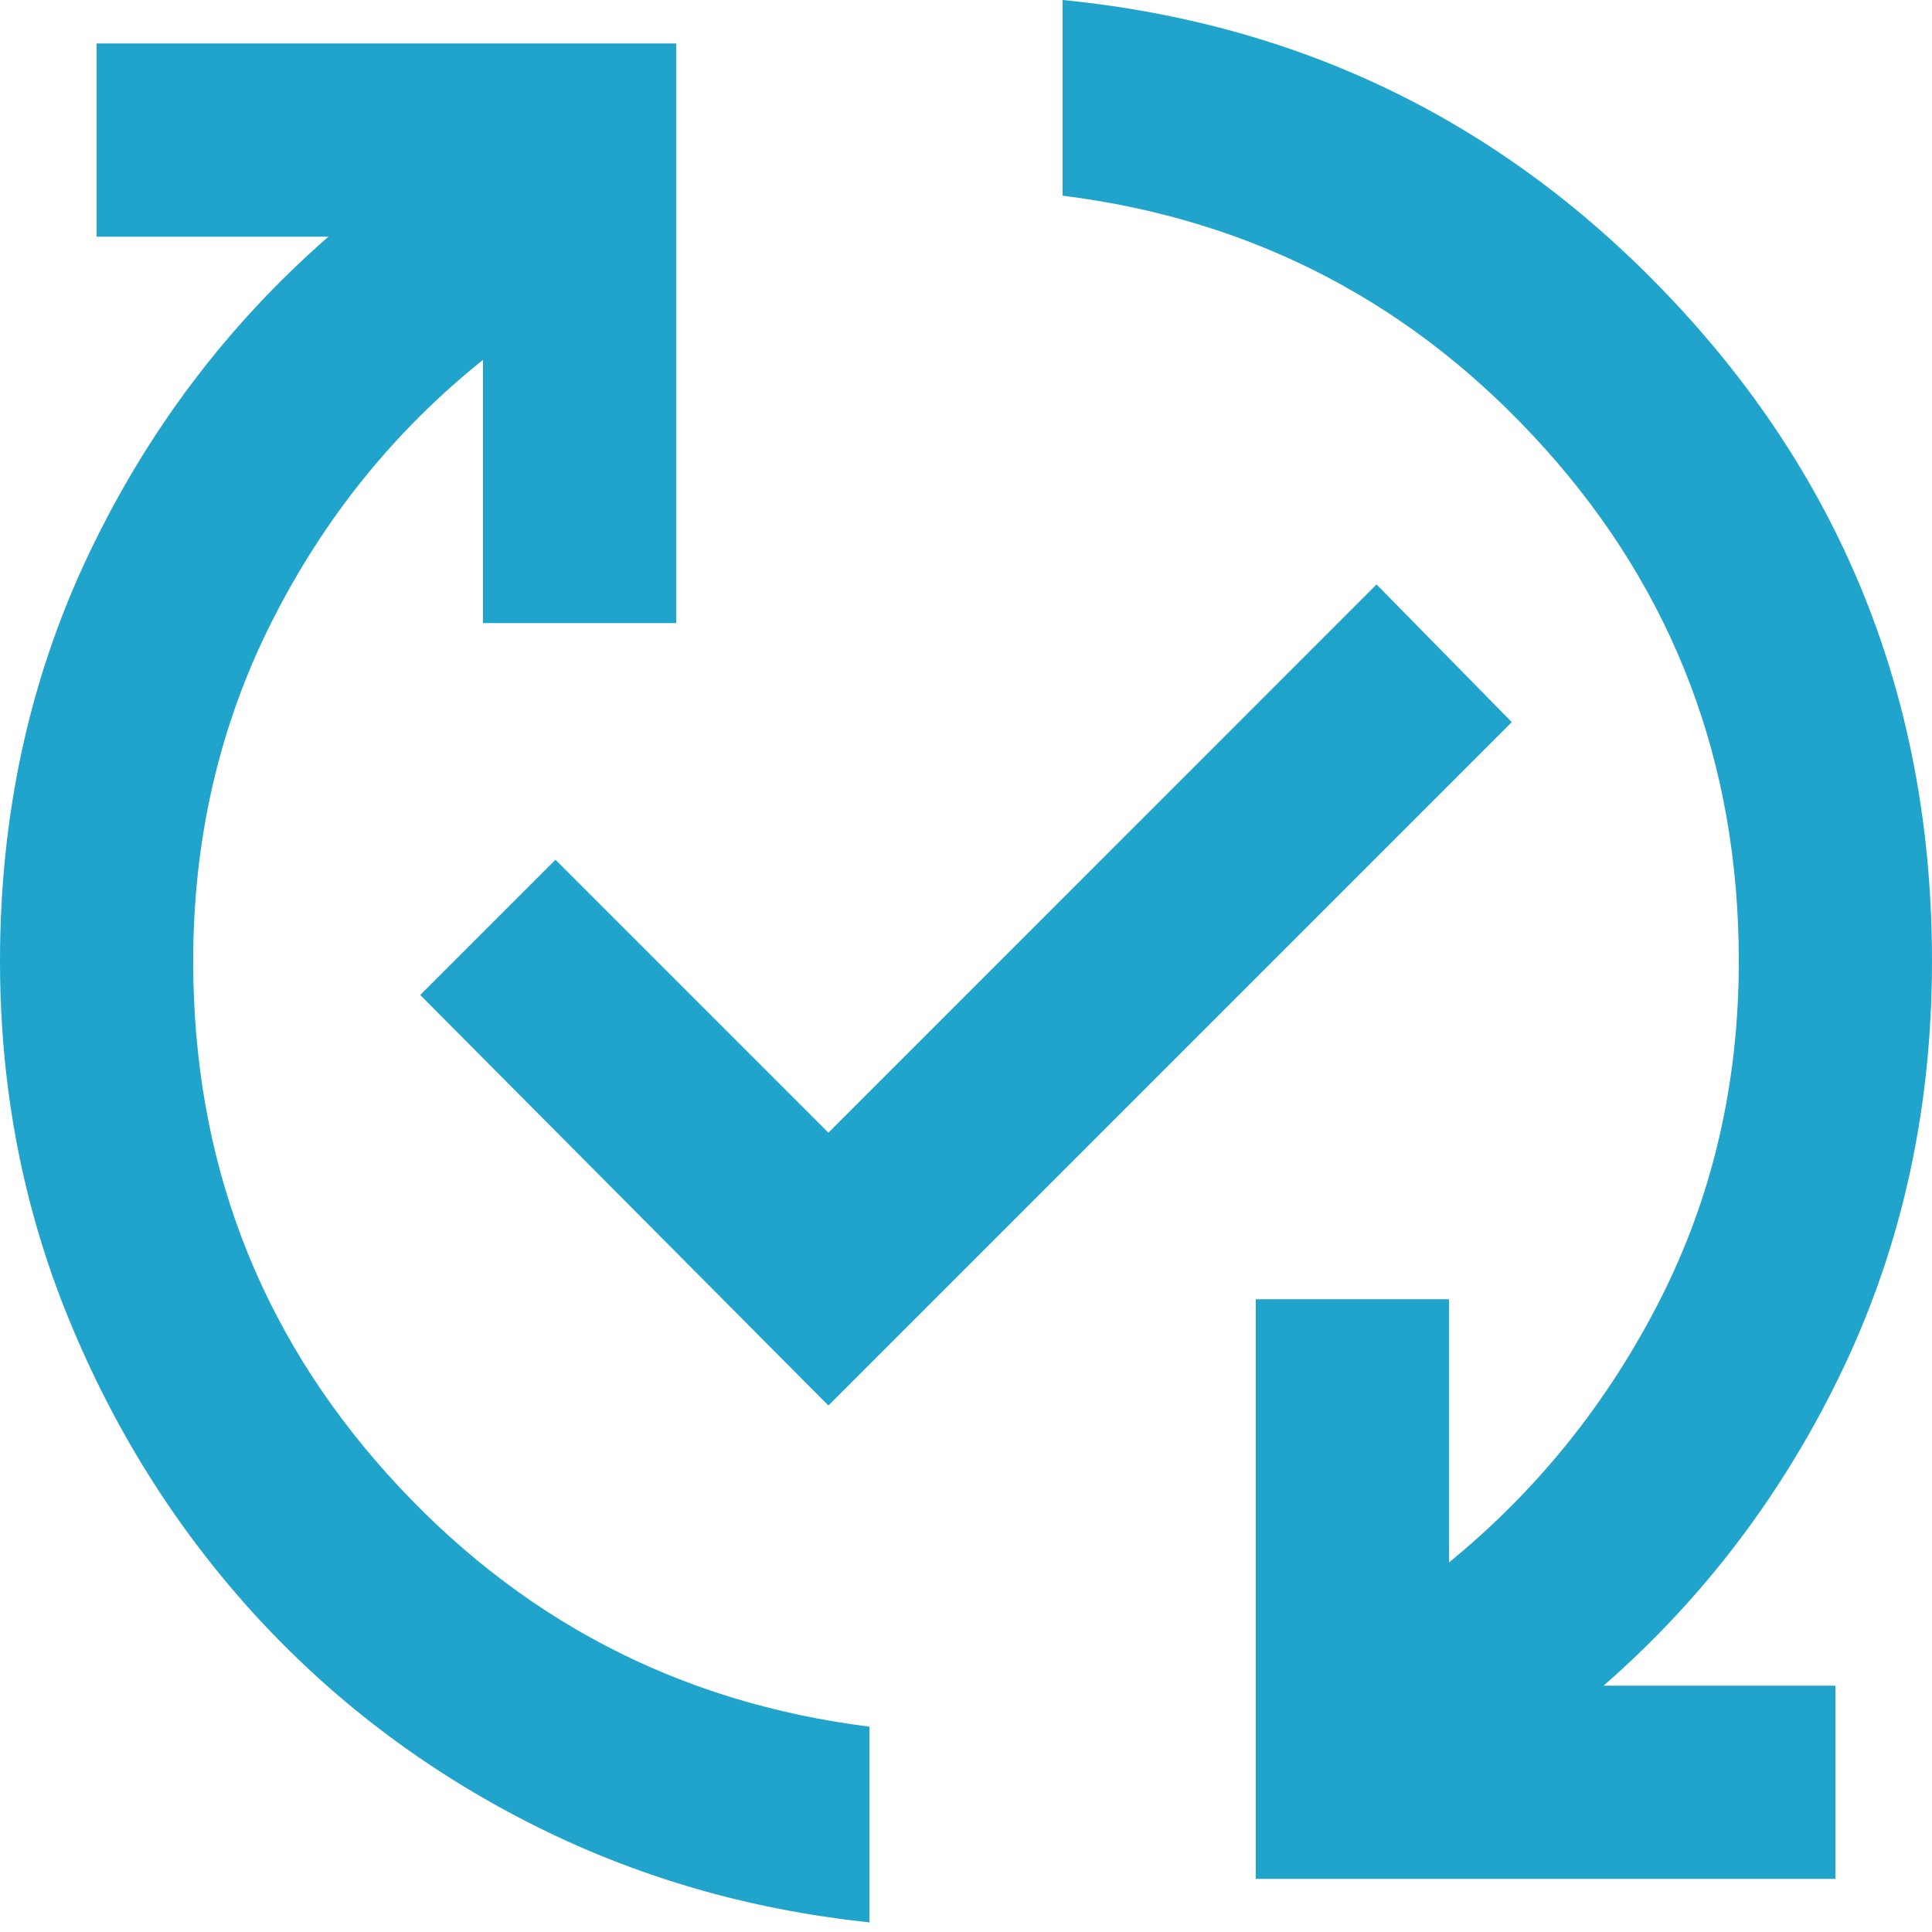 <svg width="18" height="18" viewBox="0 0 18 18" fill="none" xmlns="http://www.w3.org/2000/svg">
<path d="M8.1 17.91C6.96 17.79 5.899 17.479 4.916 16.976C3.934 16.474 3.079 15.821 2.351 15.019C1.624 14.216 1.05 13.297 0.63 12.262C0.21 11.227 0 10.125 0 8.955C0 7.59 0.274 6.33 0.821 5.175C1.369 4.02 2.115 3.03 3.06 2.205H0.9V0.405H6.3V5.805H4.5V3.353C3.675 4.013 3.019 4.826 2.531 5.794C2.044 6.761 1.8 7.815 1.8 8.955C1.8 10.8 2.404 12.394 3.611 13.736C4.819 15.079 6.315 15.863 8.1 16.087V17.91ZM7.718 13.095L3.915 9.27L5.175 8.01L7.718 10.553L12.825 5.445L14.085 6.728L7.718 13.095ZM11.7 17.505V12.105H13.5V14.557C14.325 13.883 14.981 13.065 15.469 12.105C15.956 11.145 16.2 10.095 16.2 8.955C16.2 7.11 15.596 5.516 14.389 4.174C13.181 2.831 11.685 2.047 9.9 1.823V0C12.18 0.225 14.1 1.185 15.66 2.88C17.22 4.575 18 6.6 18 8.955C18 10.32 17.726 11.58 17.179 12.735C16.631 13.89 15.885 14.88 14.94 15.705H17.1V17.505H11.7Z" fill="#20A4CC"/>
</svg>

